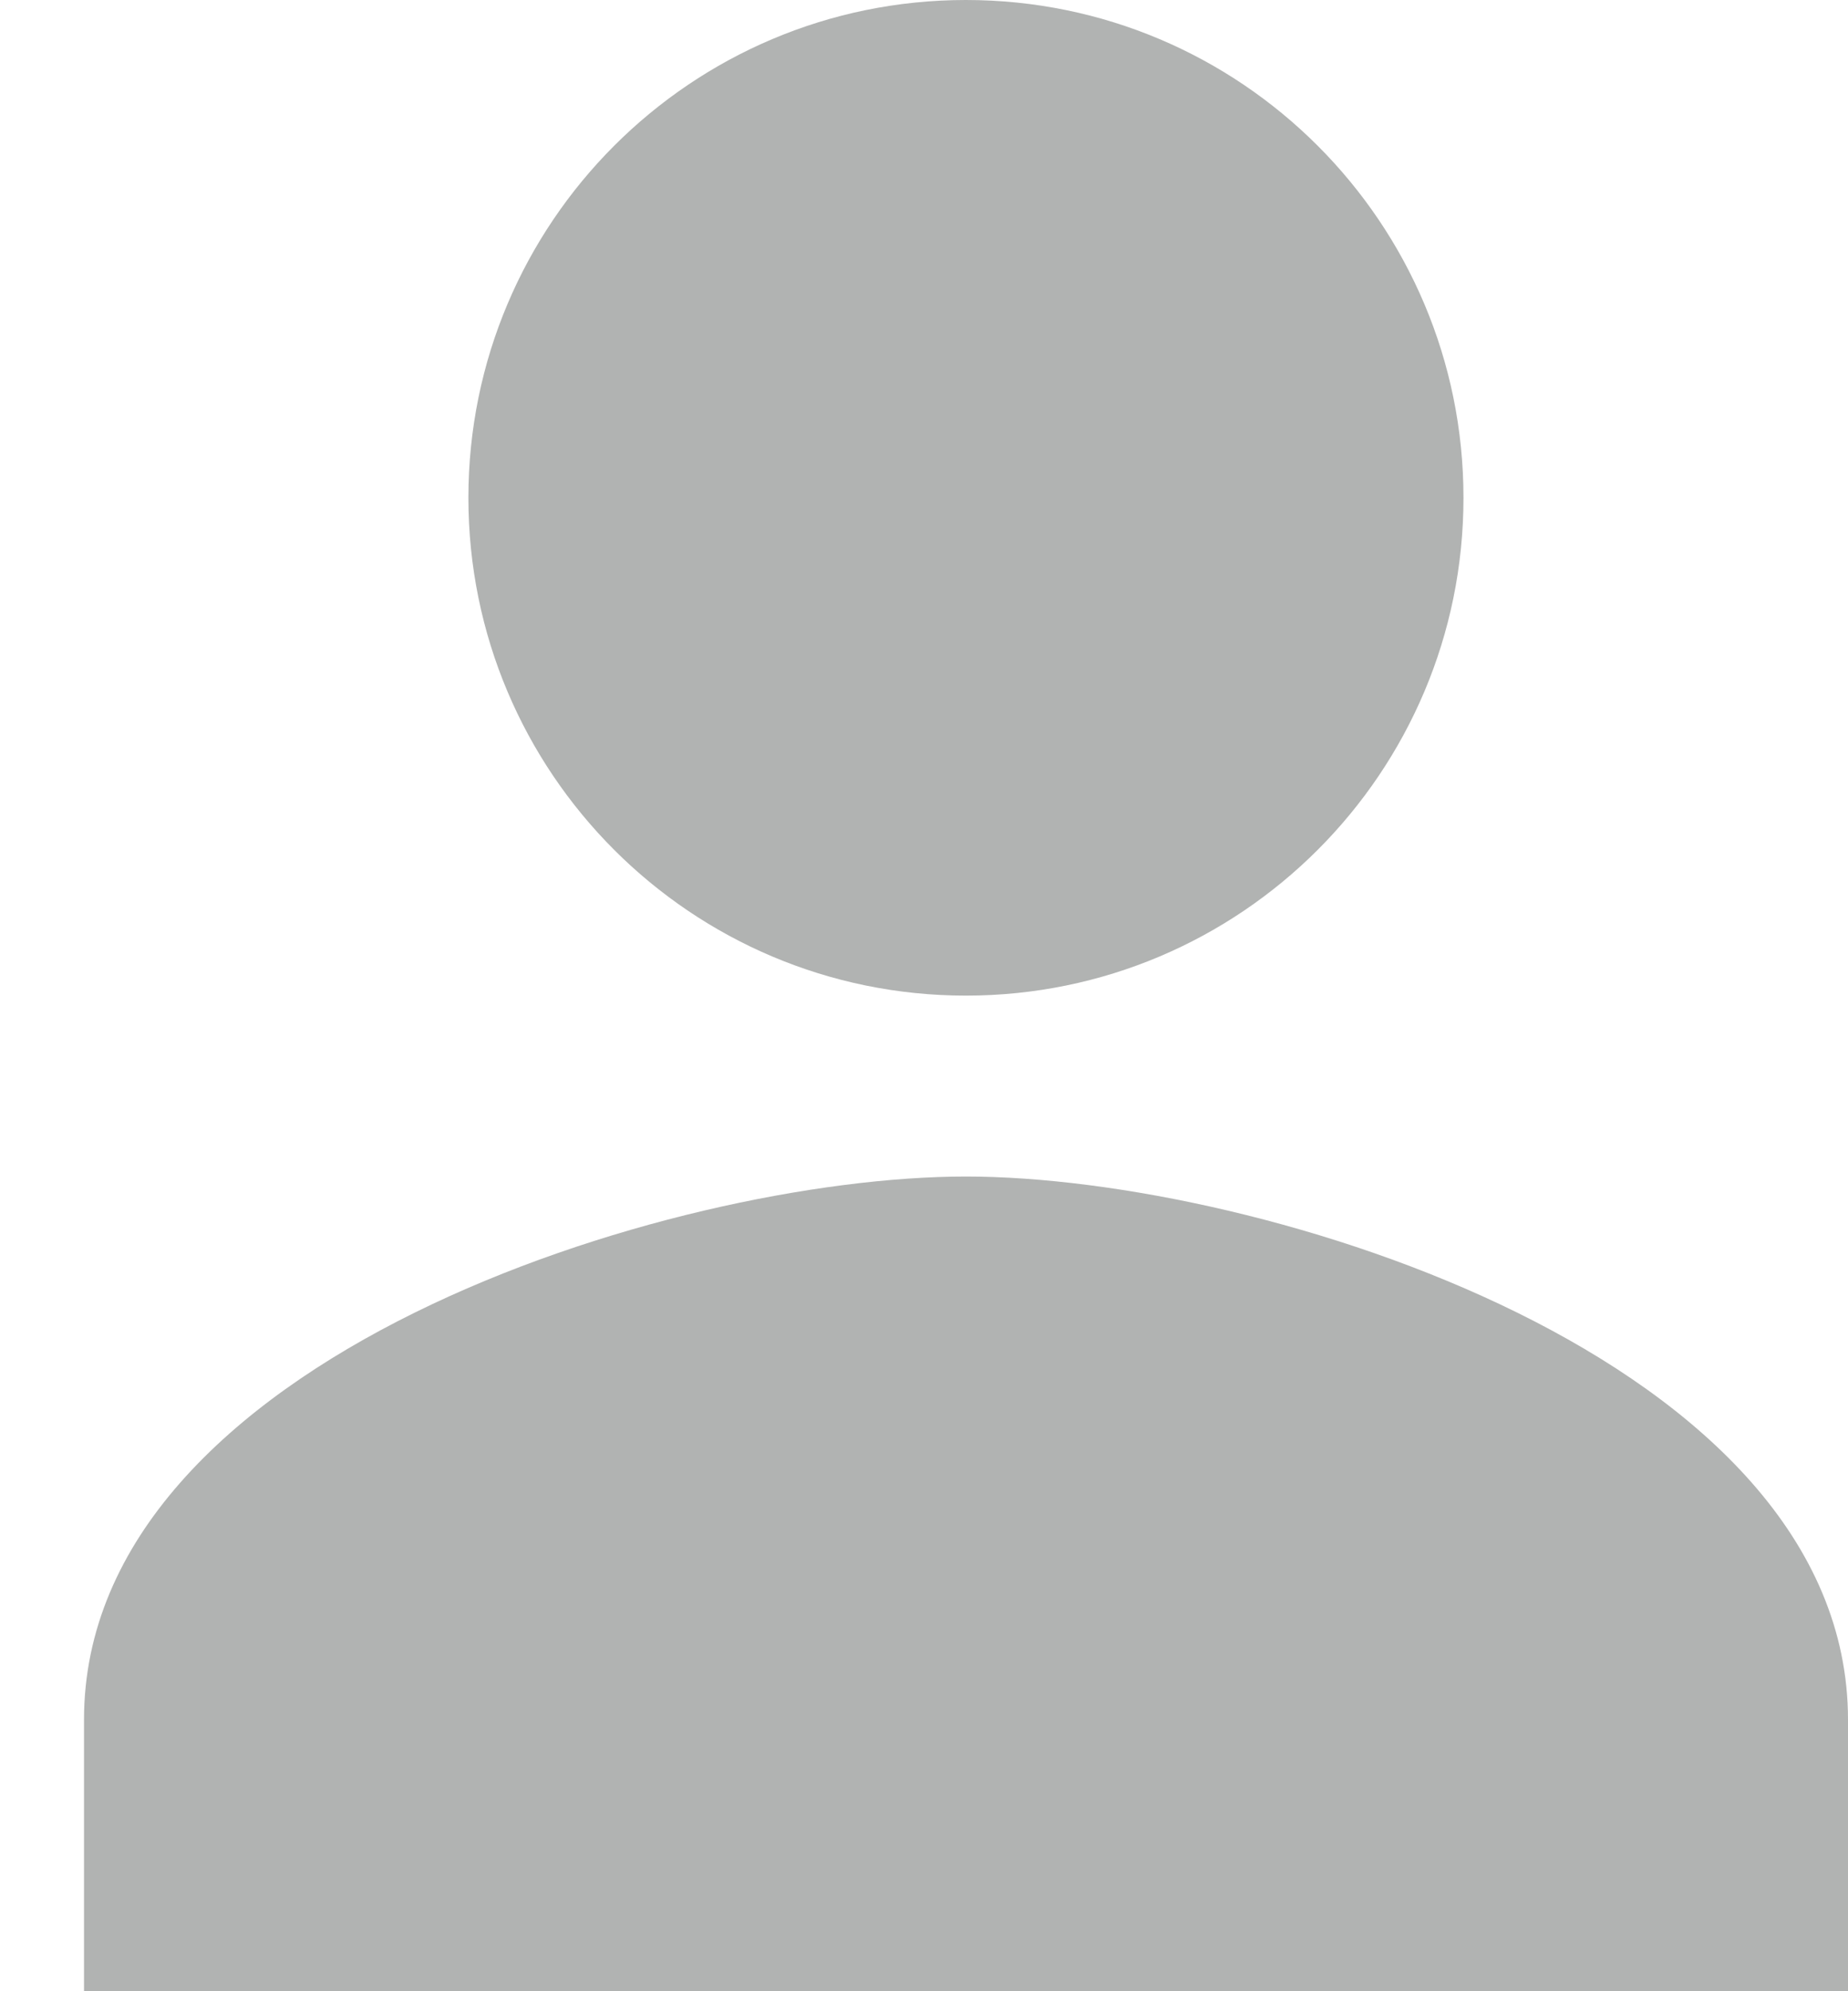 <svg width="13" height="14" viewBox="0 0 13 14" fill="none" xmlns="http://www.w3.org/2000/svg">
<path d="M6.795 8.272C4.724 8.272 0.591 9.552 0.591 12.091V14H13V12.091C13 9.552 8.866 8.272 6.795 8.272Z" fill="#B1B3B2"/>
<path d="M6.795 7C8.728 7 10.295 5.433 10.295 3.5C10.295 1.567 8.728 0 6.795 0C4.862 0 3.295 1.567 3.295 3.5C3.295 5.433 4.862 7 6.795 7Z" fill="#B1B3B2"/>
</svg>
